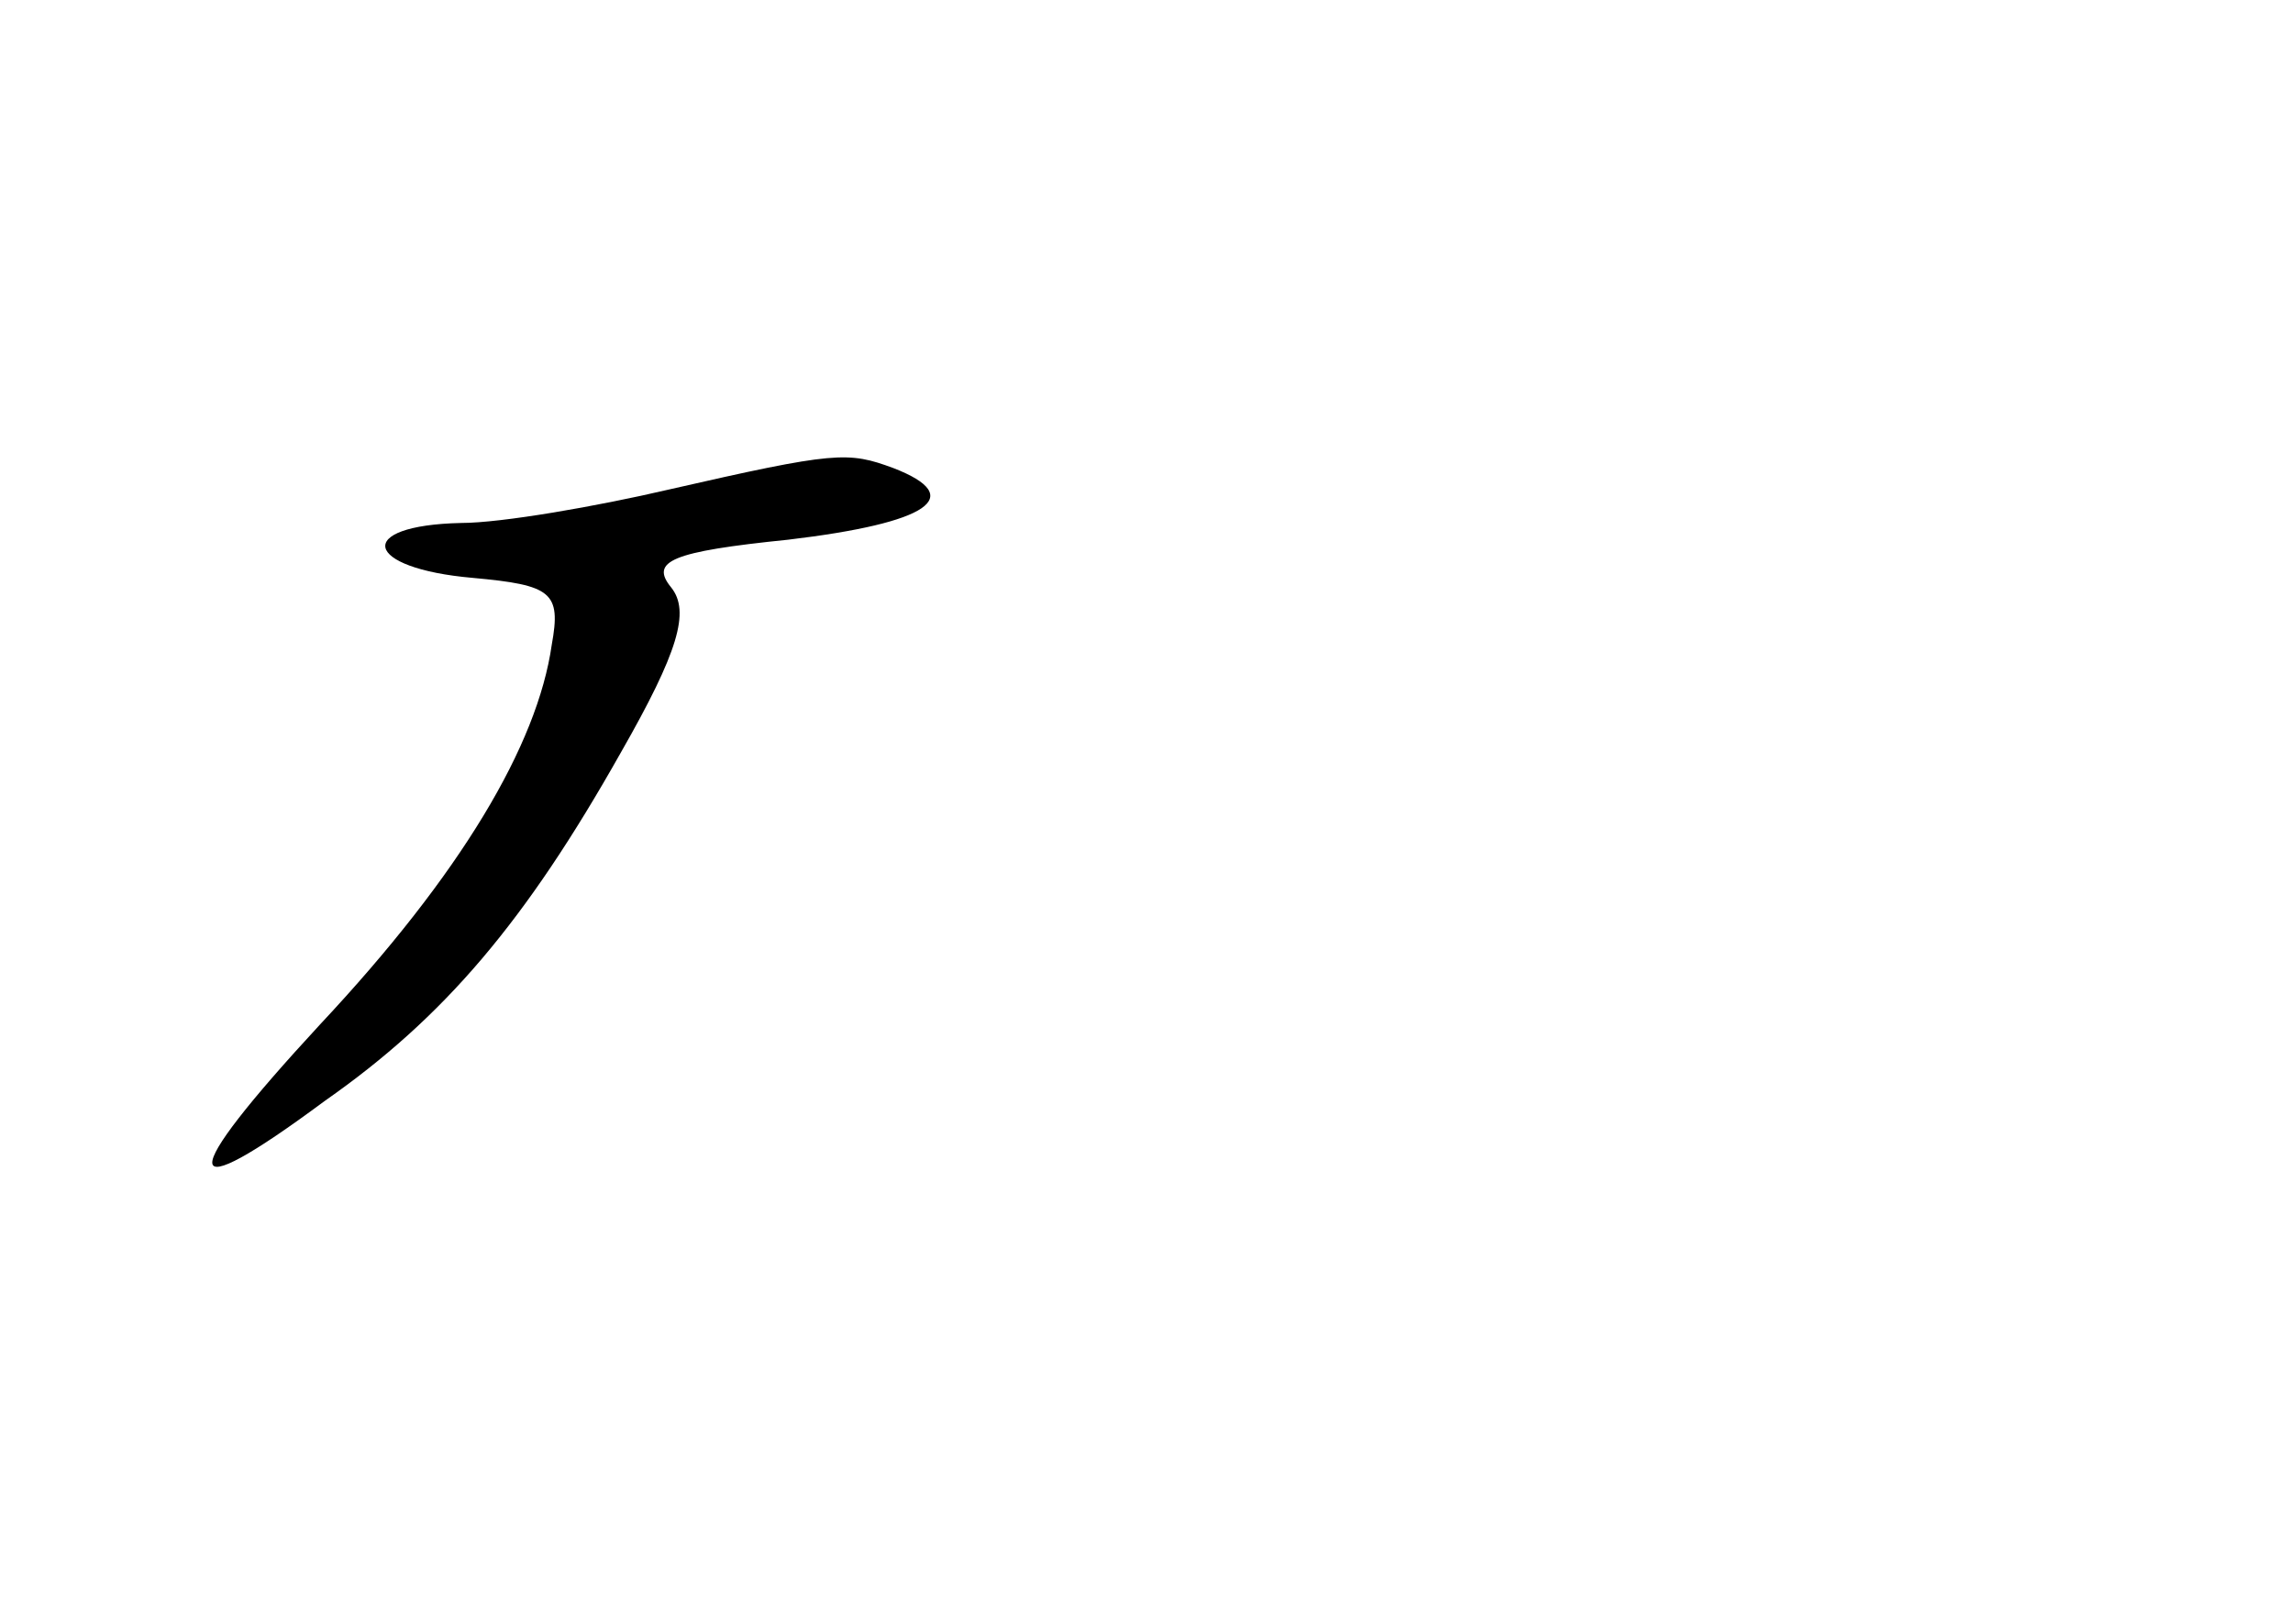 <?xml version="1.0" standalone="no"?>
<!DOCTYPE svg PUBLIC "-//W3C//DTD SVG 20010904//EN"
 "http://www.w3.org/TR/2001/REC-SVG-20010904/DTD/svg10.dtd">
<svg version="1.0" xmlns="http://www.w3.org/2000/svg"
 width="96pt" height="68pt" viewBox="0 0 96 68"
 preserveAspectRatio="xMidYMid meet">
<g transform="translate(0,68) scale(0.1,-0.1)"
fill="#000000" stroke="none">
<path d="M280 475 c-30 -7 -70 -14 -87 -14 -45 -1 -41 -19 5 -23 33 -3 37 -6
33 -28 -6 -42 -38 -96 -97 -159 -61 -66 -60 -78 2 -32 50 35 84 75 124 146 24
42 29 59 21 69 -9 11 0 15 49 20 59 7 75 18 44 30 -19 7 -24 7 -94 -9z"/>
</g>
</svg>
